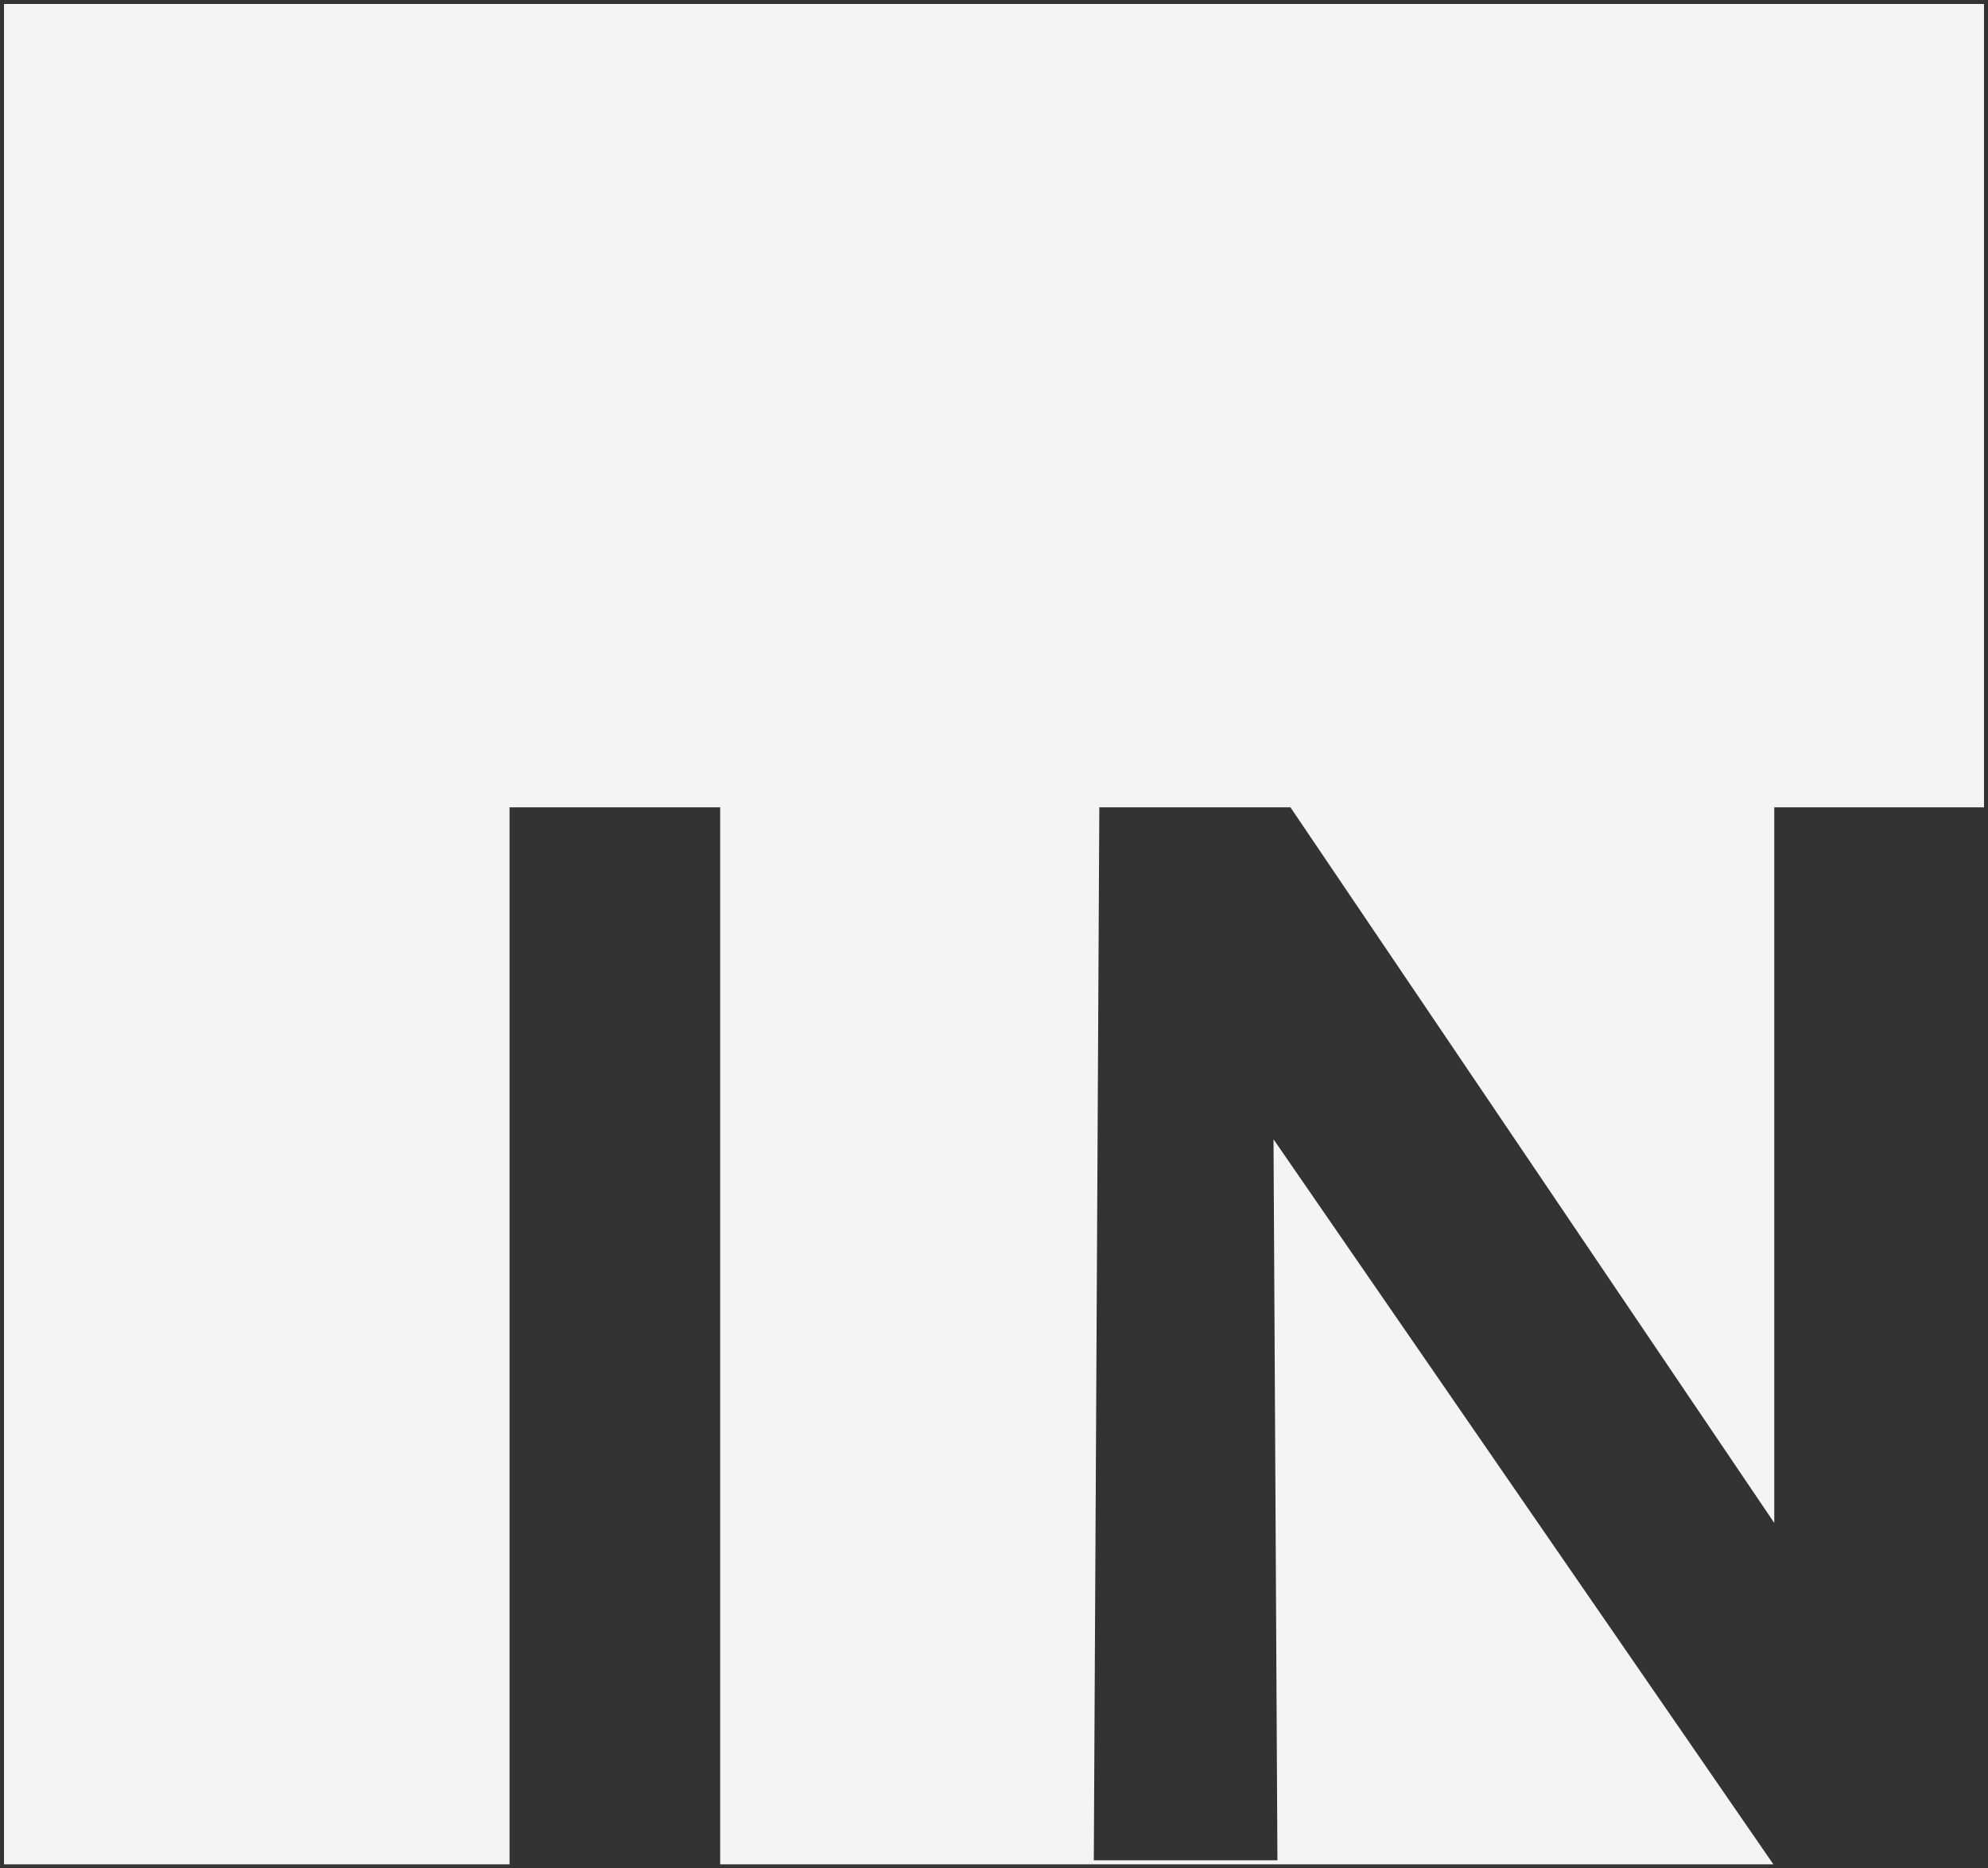 <svg width="249" height="234" xmlns="http://www.w3.org/2000/svg"><rect width="100%" height="100%" fill="#333333" stroke="none"/><path d="M90.202 233.5V101.114H63.82V233.5H.5V.5h248v100.614h-26.271v89.626l-60.598-89.626h-23.94L137 233h23l-.49-90.309 62.607 90.809z" fill="#F4F4F4" fill-rule="nonzero"/></svg>